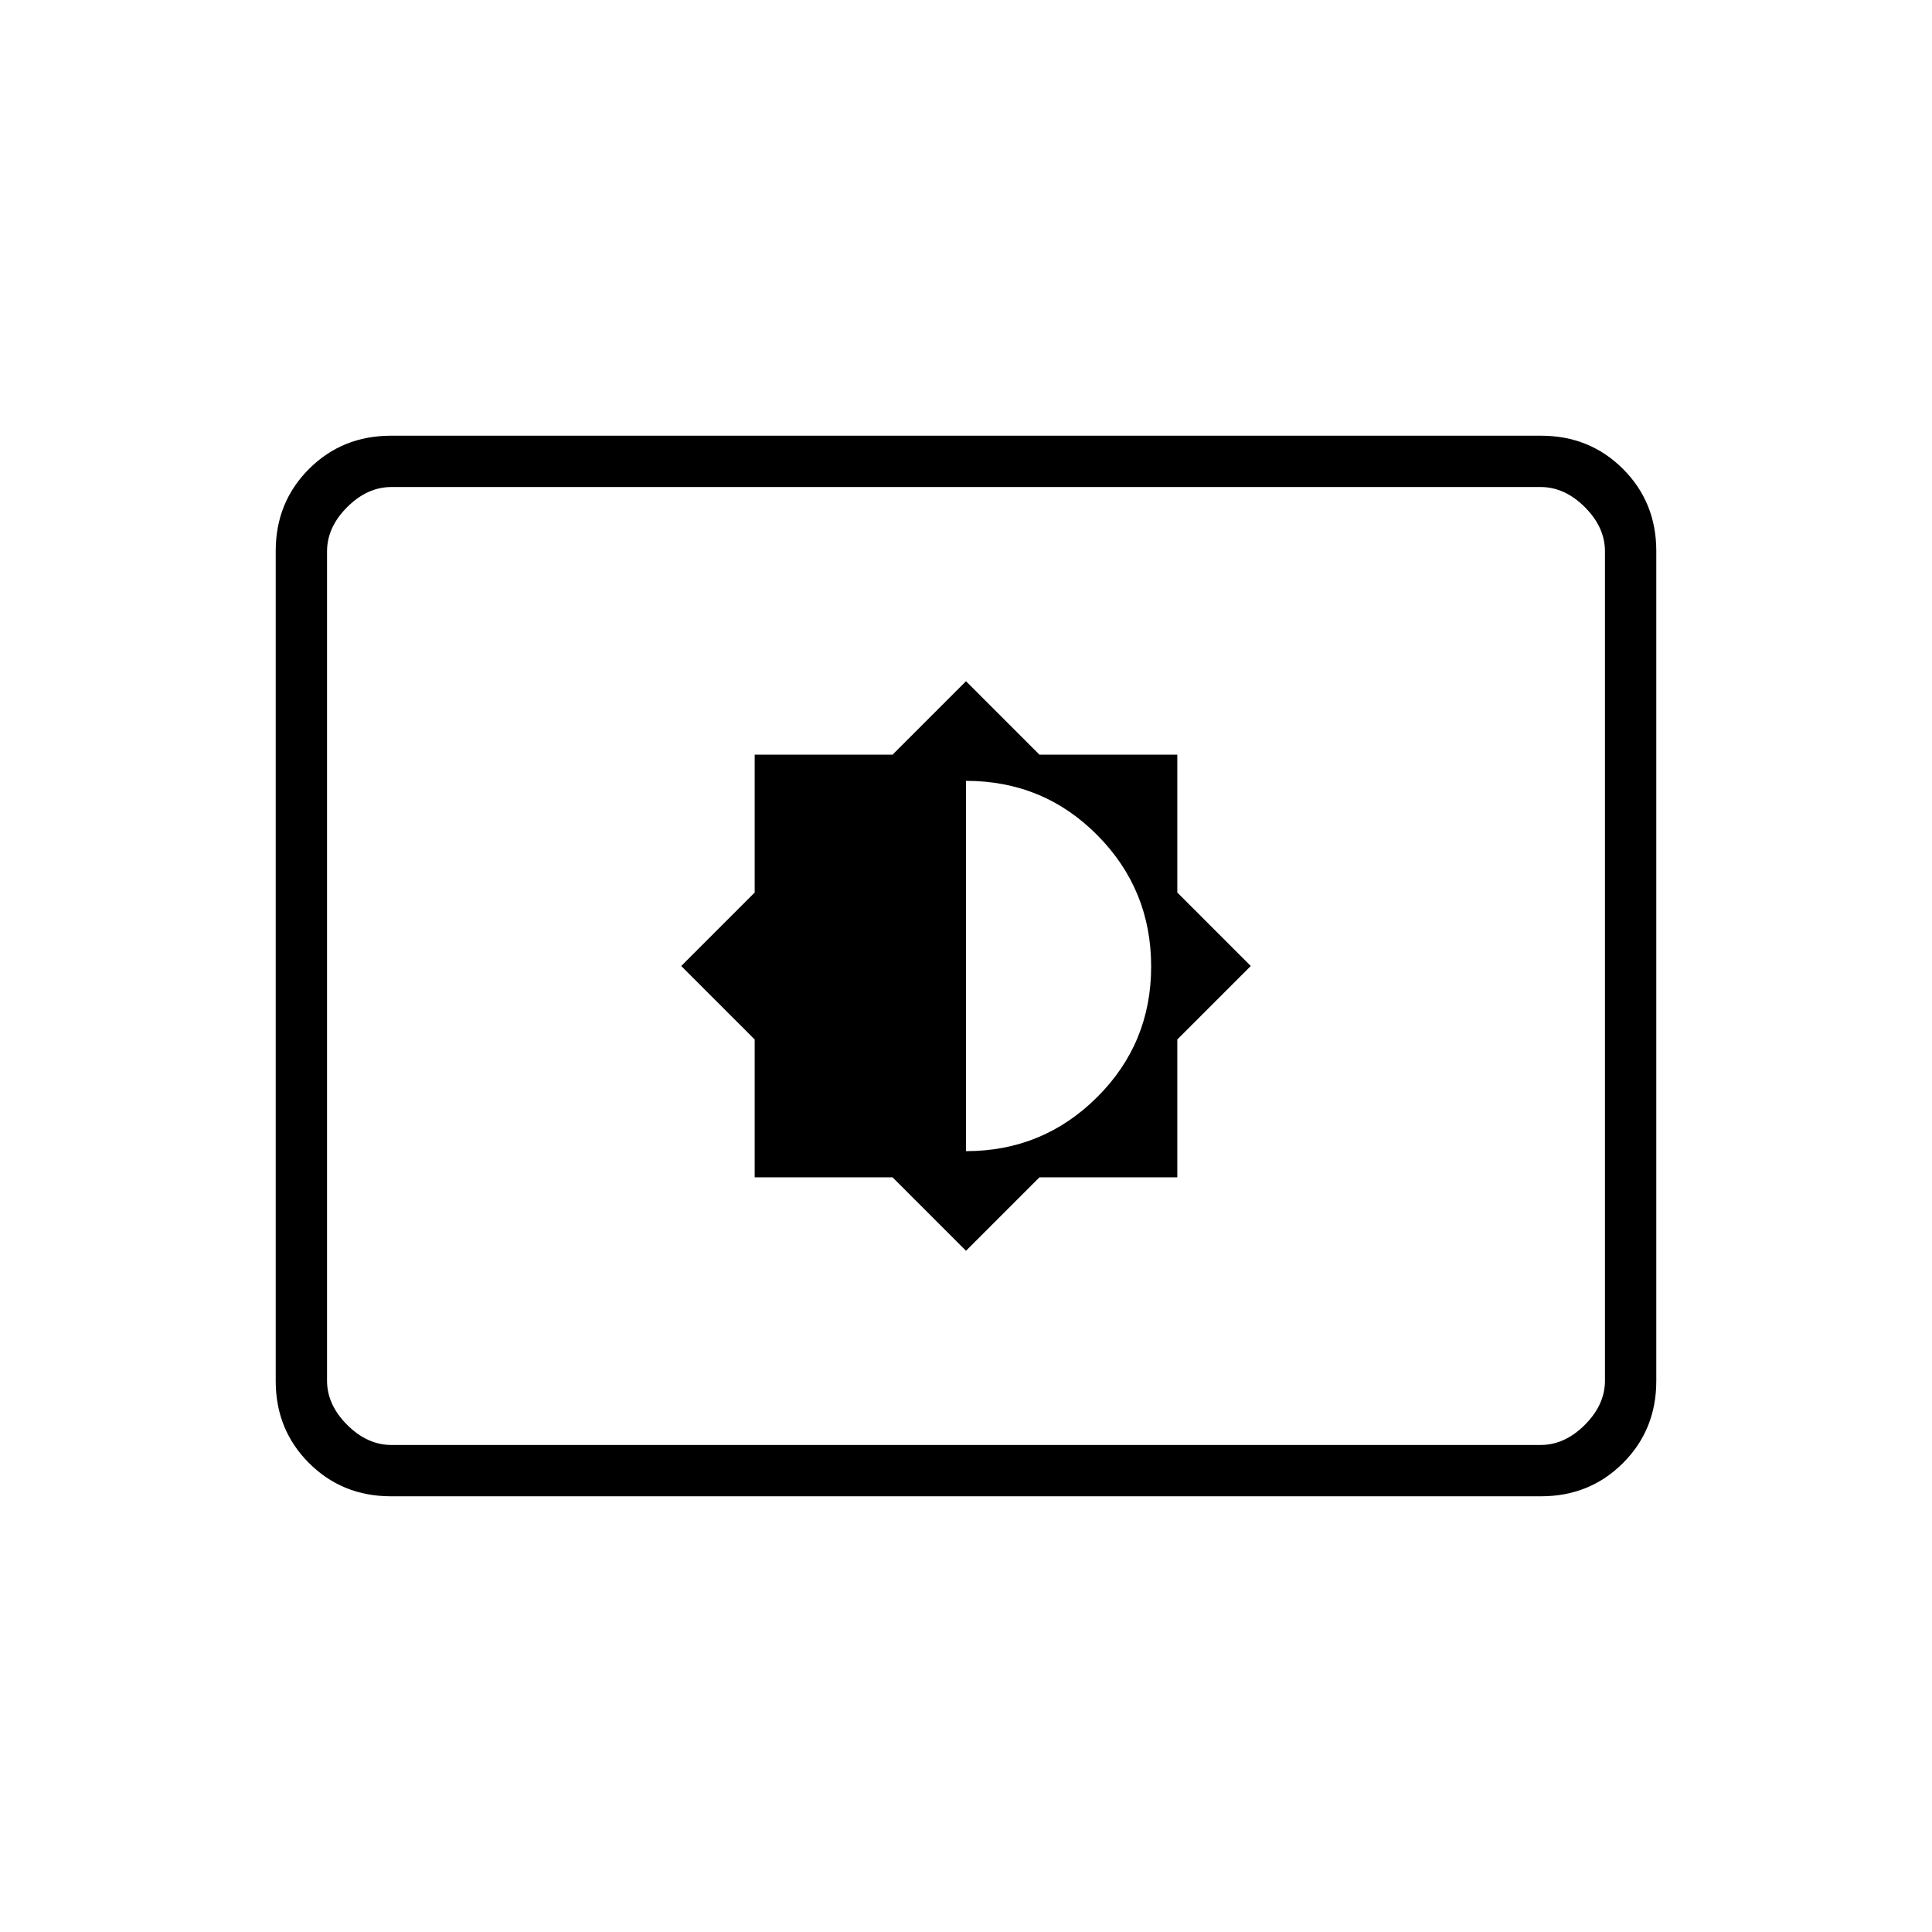 <svg xmlns="http://www.w3.org/2000/svg" height="24" viewBox="0 -960 960 960" width="24"><path d="m480-338.5 36.5-36.5H585v-68.5l36.5-36.5-36.5-36.5V-585h-68.5L480-621.5 443.5-585H375v68.5L338.5-480l36.5 36.5v68.5h68.5l36.5 36.5Zm0-49.5v-184q38.5 0 65.25 26.99Q572-518.03 572-479.76q0 38.26-26.92 65.01Q518.17-388 480-388ZM194.28-216.5q-24.22 0-40.75-16.53T137-273.8v-412.4q0-24.24 16.53-40.77 16.53-16.53 40.75-16.53h571.44q24.22 0 40.75 16.53T823-686.2v412.4q0 24.24-16.53 40.77-16.53 16.53-40.75 16.53H194.28Zm.22-25.5h571q12 0 22-10t10-22v-412q0-12-10-22t-22-10h-571q-12 0-22 10t-10 22v412q0 12 10 22t22 10Zm-32 0v-476 476Z"/></svg>